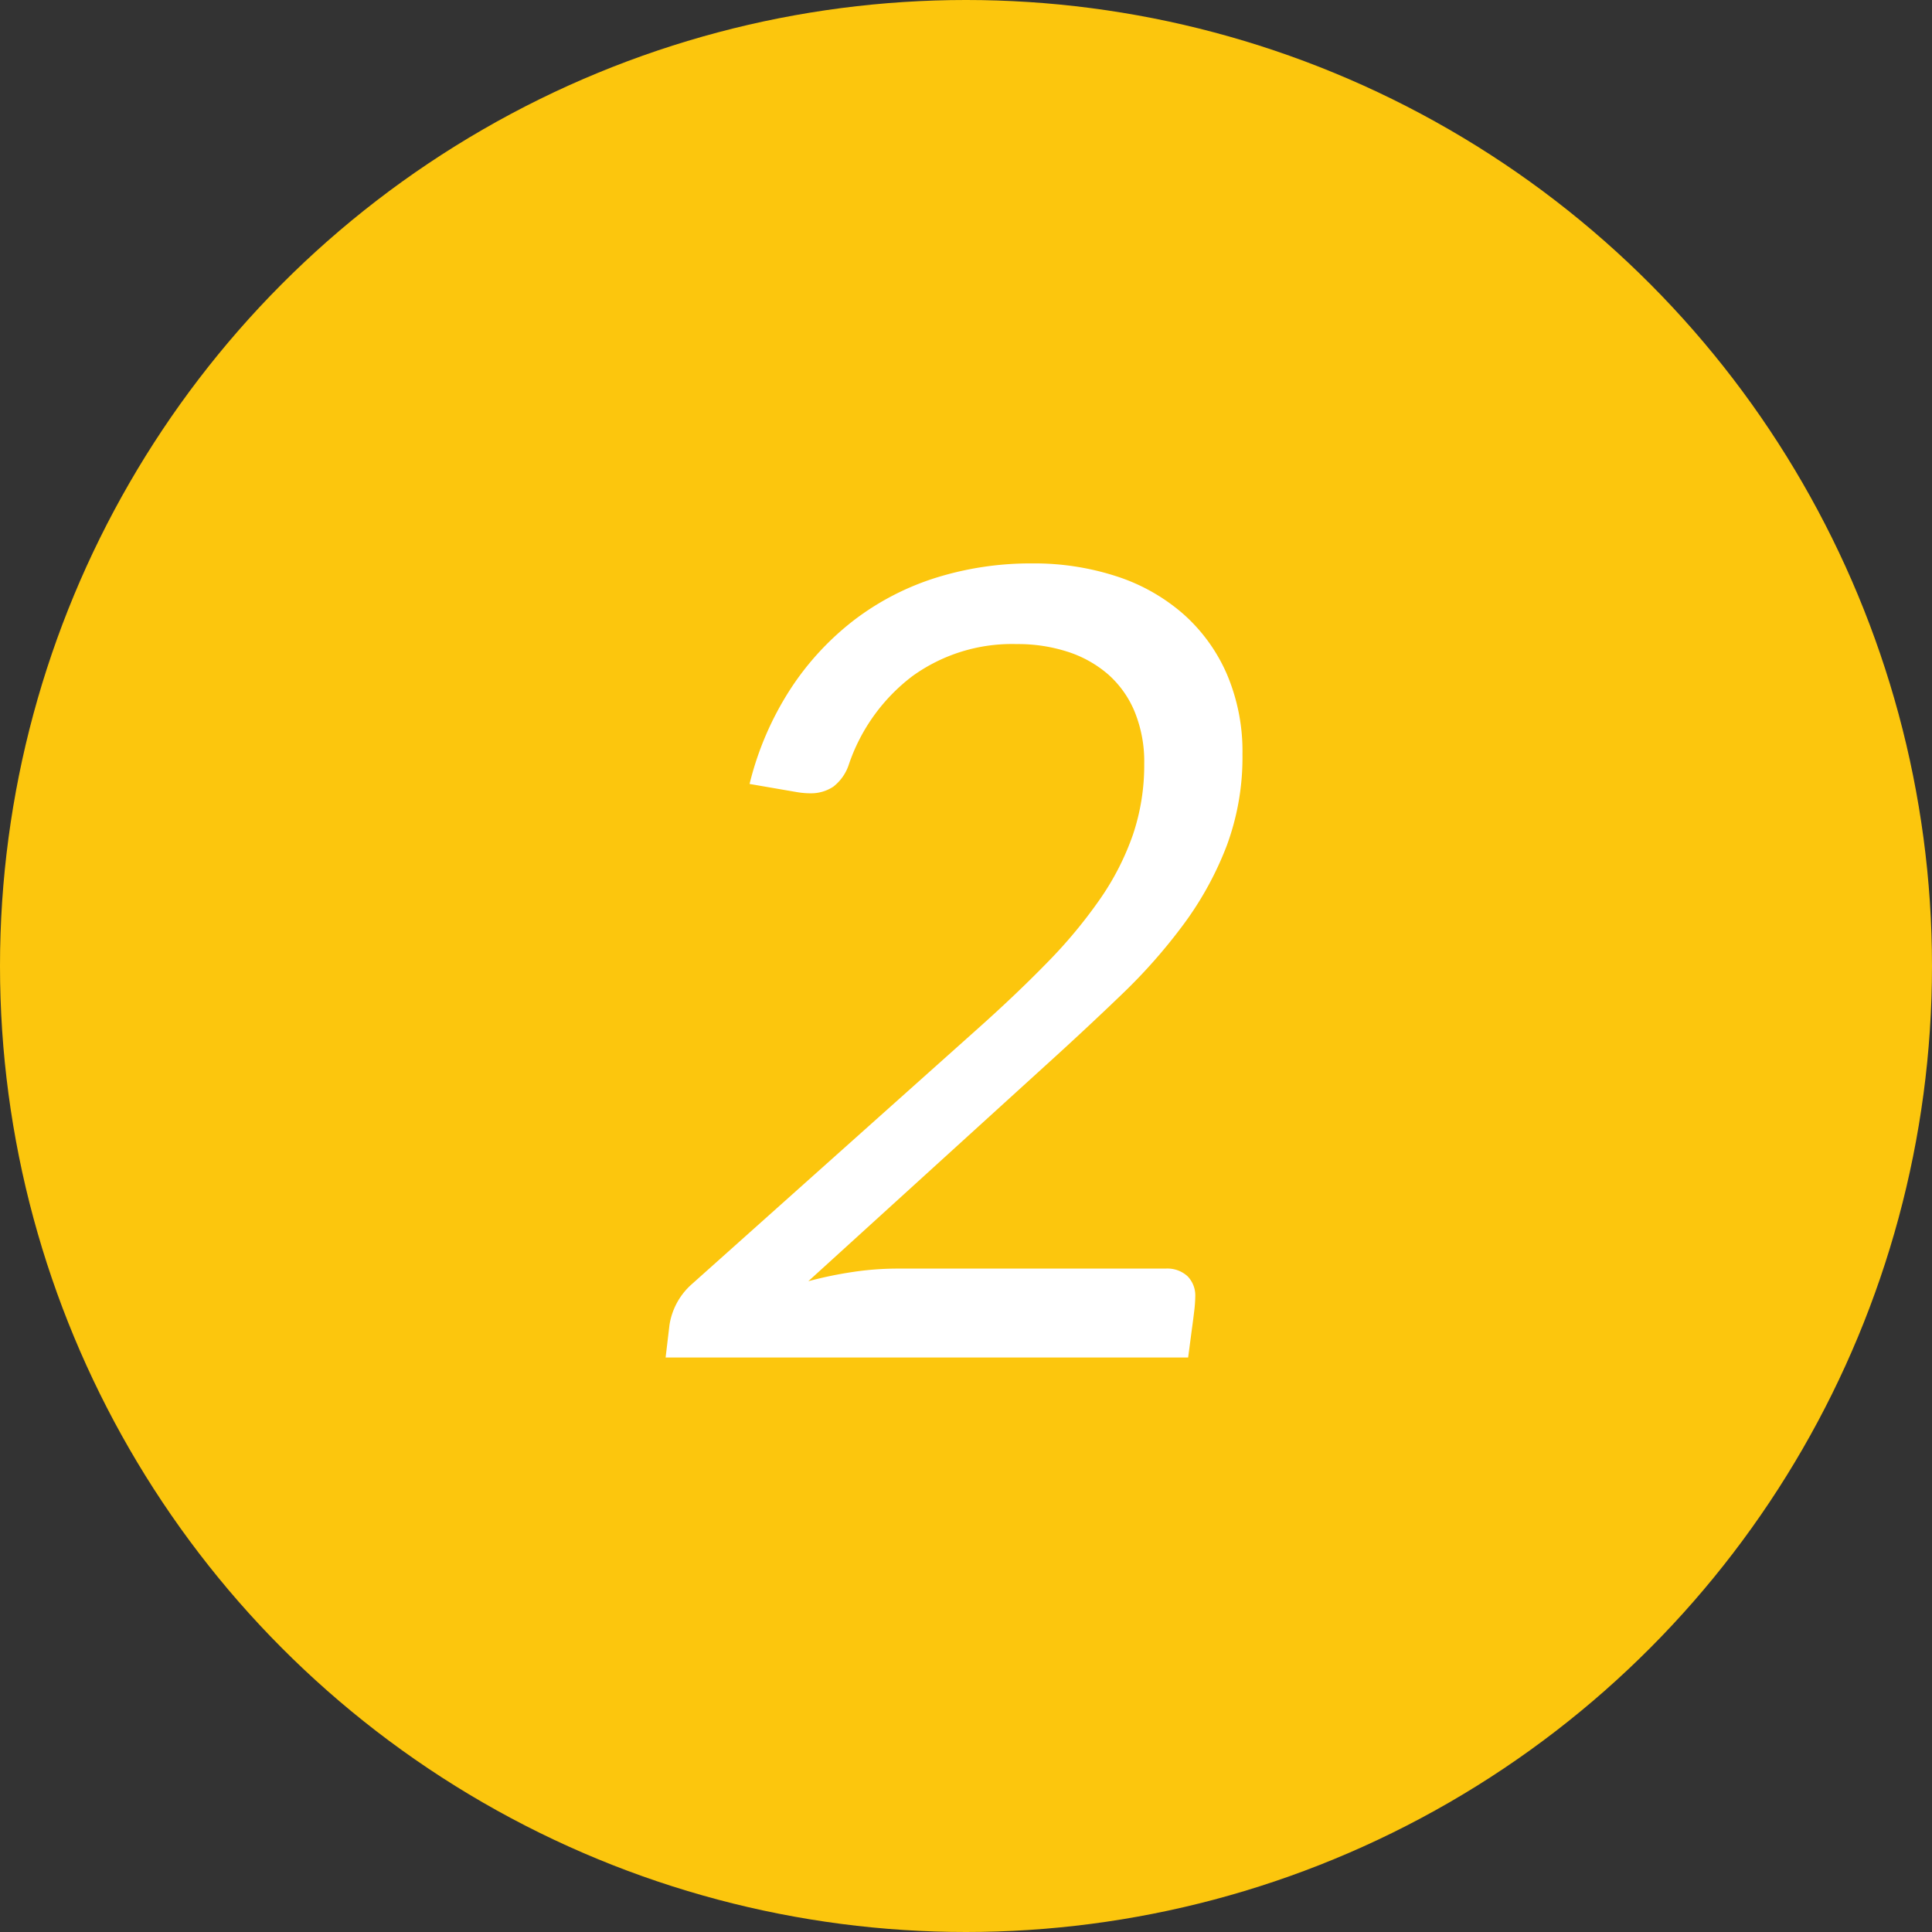 <svg id="_02.svg" data-name="02.svg" xmlns="http://www.w3.org/2000/svg" width="88" height="88" viewBox="0 0 88 88">
  <rect x="0" y="0" width="88" height="88" fill="#333333" stroke="none"/>
  <defs>
    <style>
      .cls-1 {
        fill: #fcc60d;
      }

      .cls-2 {
        fill: #fff;
        fill-rule: evenodd;
      }
    </style>
  </defs>
  <circle class="cls-1" cx="44" cy="44" r="44"/>
  <path class="cls-2" d="M42.655,26.308a12.149,12.149,0,0,0-3.737,1.925,12.716,12.716,0,0,0-2.913,3.15,14.116,14.116,0,0,0-1.863,4.325l2.175,0.375q0.15,0.025.3,0.037c0.1,0.009.191,0.013,0.275,0.013a1.834,1.834,0,0,0,1.063-.3,2.1,2.1,0,0,0,.713-1.025A8.446,8.446,0,0,1,41.555,30.8a7.744,7.744,0,0,1,4.763-1.463,7.357,7.357,0,0,1,2.313.35,5.279,5.279,0,0,1,1.837,1.025,4.624,4.624,0,0,1,1.212,1.7,6.014,6.014,0,0,1,.438,2.375,9.917,9.917,0,0,1-.512,3.225,12.105,12.105,0,0,1-1.5,2.938,22.22,22.22,0,0,1-2.413,2.9q-1.425,1.463-3.25,3.087L31.493,58.508a3.112,3.112,0,0,0-1,1.85l-0.175,1.475h23.8l0.175-1.325q0.05-.35.1-0.775a6.128,6.128,0,0,0,.05-0.675,1.252,1.252,0,0,0-.35-0.925,1.354,1.354,0,0,0-1-.35H40.843a13.64,13.64,0,0,0-1.975.15,17.931,17.931,0,0,0-2.05.425l10.775-9.8q1.85-1.675,3.487-3.25a25.021,25.021,0,0,0,2.863-3.25,15.059,15.059,0,0,0,1.938-3.55,11.6,11.6,0,0,0,.712-4.15A8.976,8.976,0,0,0,55.88,30.7a7.808,7.808,0,0,0-1.988-2.738,8.677,8.677,0,0,0-3.037-1.712,12.076,12.076,0,0,0-3.838-.587A14.433,14.433,0,0,0,42.655,26.308Z"/>
</svg>

